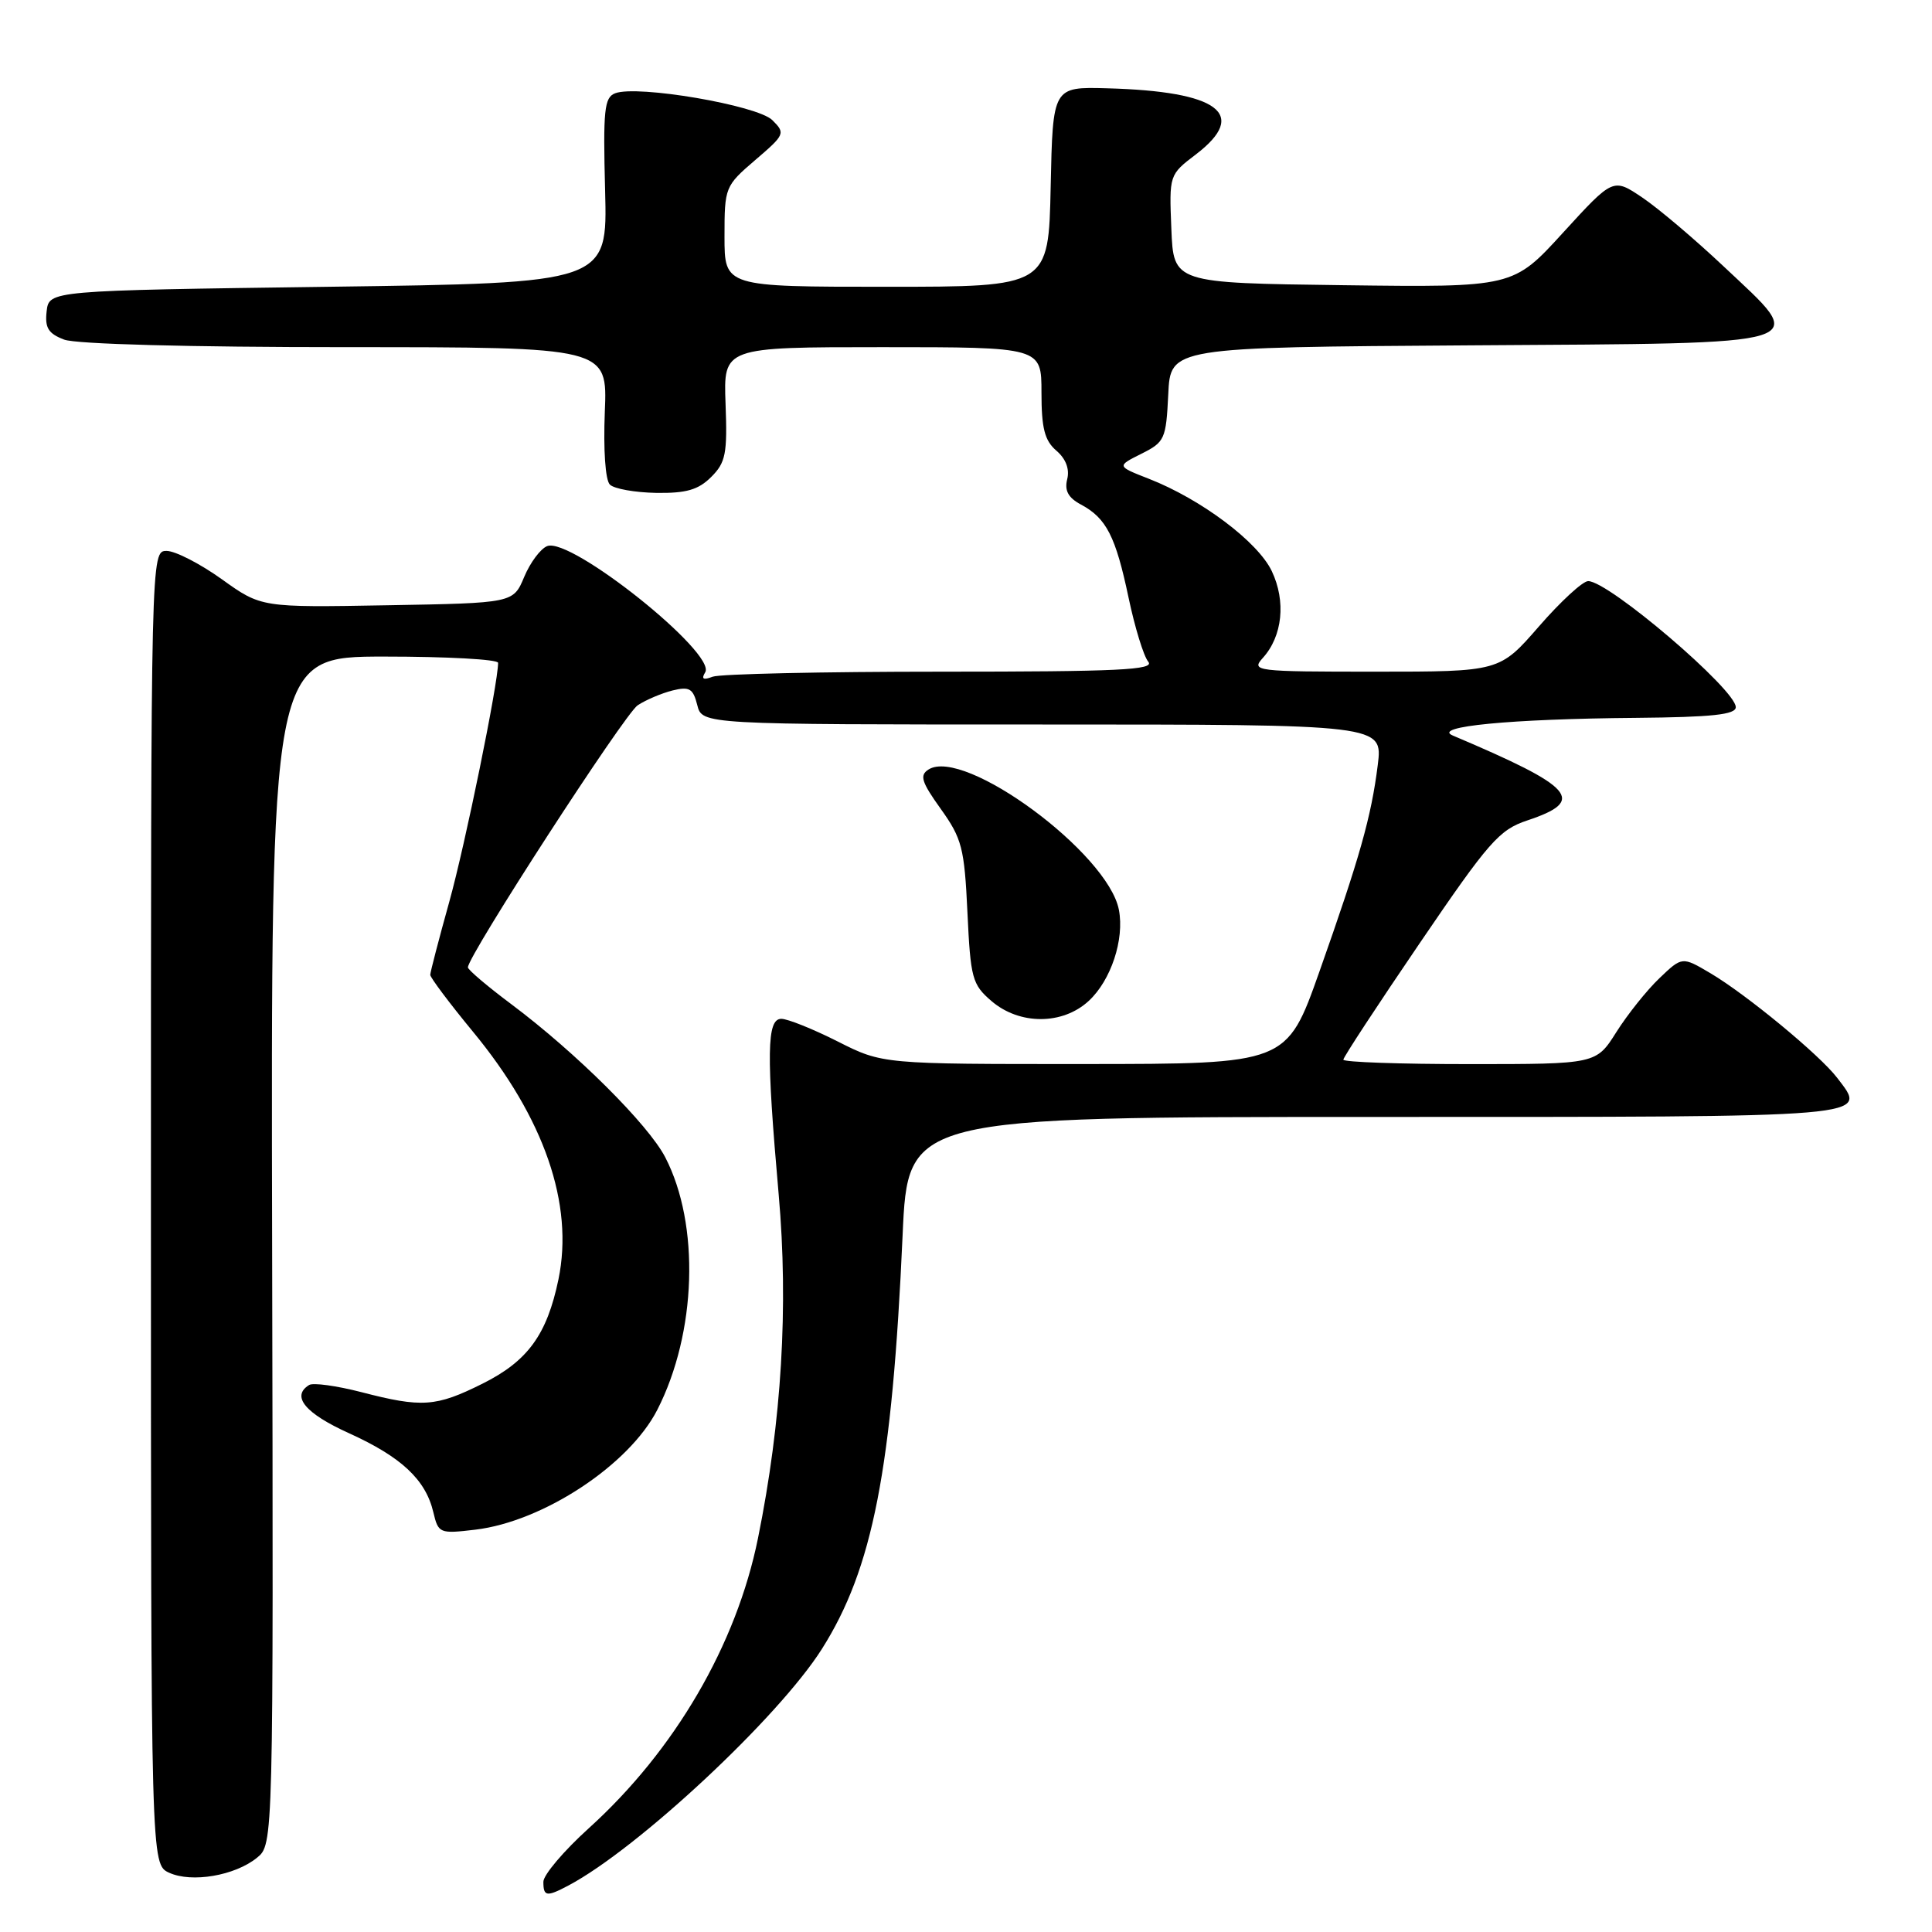 <?xml version="1.0" encoding="UTF-8" standalone="no"?>
<!DOCTYPE svg PUBLIC "-//W3C//DTD SVG 1.1//EN" "http://www.w3.org/Graphics/SVG/1.1/DTD/svg11.dtd" >
<svg xmlns="http://www.w3.org/2000/svg" xmlns:xlink="http://www.w3.org/1999/xlink" version="1.1" viewBox="0 0 256 256">
 <g >
 <path fill="currentColor"
d=" M 75.32 249.84 C 84.52 244.96 103.13 227.60 108.89 218.52 C 115.65 207.86 118.22 194.68 119.60 163.67 C 120.30 148.00 120.30 148.00 182.18 148.00 C 249.17 148.00 247.49 148.14 243.42 142.80 C 241.12 139.79 231.38 131.75 226.63 128.95 C 222.89 126.74 222.89 126.74 219.88 129.62 C 218.22 131.20 215.66 134.41 214.18 136.75 C 211.50 141.00 211.50 141.00 194.75 141.00 C 185.54 141.00 178.00 140.74 178.00 140.41 C 178.00 140.09 182.56 133.14 188.13 124.96 C 197.29 111.50 198.65 109.95 202.38 108.71 C 210.24 106.09 208.69 104.32 192.50 97.46 C 189.69 96.27 200.08 95.26 216.75 95.12 C 226.88 95.03 230.00 94.69 230.00 93.70 C 230.00 91.37 213.17 77.00 210.44 77.00 C 209.72 77.00 206.79 79.70 203.92 83.00 C 198.70 89.00 198.70 89.00 182.20 89.00 C 166.31 89.00 165.75 88.93 167.33 87.18 C 169.94 84.30 170.42 79.68 168.52 75.68 C 166.68 71.80 159.16 66.15 152.23 63.44 C 147.96 61.77 147.96 61.77 151.23 60.13 C 154.34 58.58 154.51 58.19 154.80 52.26 C 155.09 46.02 155.09 46.02 194.78 45.76 C 241.44 45.45 239.73 45.99 228.35 35.26 C 224.58 31.71 219.76 27.62 217.62 26.18 C 213.75 23.57 213.75 23.57 207.12 30.82 C 200.50 38.08 200.50 38.08 178.00 37.79 C 155.50 37.50 155.50 37.50 155.21 30.33 C 154.92 23.17 154.92 23.16 158.46 20.46 C 165.50 15.09 161.49 12.10 146.70 11.70 C 139.50 11.50 139.50 11.50 139.22 24.75 C 138.94 38.00 138.94 38.00 117.47 38.00 C 96.00 38.00 96.00 38.00 96.00 31.35 C 96.00 24.80 96.07 24.64 100.08 21.20 C 104.02 17.83 104.09 17.65 102.33 15.91 C 100.33 13.95 84.44 11.23 81.51 12.36 C 80.07 12.91 79.90 14.57 80.18 25.25 C 80.50 37.50 80.50 37.50 43.50 38.00 C 6.50 38.50 6.50 38.50 6.18 41.25 C 5.93 43.44 6.40 44.20 8.50 45.00 C 10.07 45.60 25.10 46.00 45.82 46.00 C 80.50 46.00 80.50 46.00 80.14 54.59 C 79.94 59.61 80.21 63.61 80.81 64.21 C 81.37 64.77 84.13 65.26 86.95 65.31 C 90.94 65.37 92.54 64.90 94.24 63.20 C 96.16 61.29 96.39 60.11 96.14 53.51 C 95.86 46.00 95.86 46.00 116.93 46.00 C 138.00 46.00 138.00 46.00 138.00 52.01 C 138.00 56.75 138.42 58.38 139.97 59.71 C 141.23 60.79 141.75 62.15 141.41 63.50 C 141.03 65.01 141.55 65.96 143.24 66.86 C 146.60 68.66 147.83 71.07 149.54 79.19 C 150.37 83.13 151.54 86.95 152.15 87.68 C 153.05 88.77 148.28 89.00 124.70 89.00 C 109.01 89.00 95.38 89.30 94.42 89.67 C 93.18 90.15 92.90 89.98 93.44 89.09 C 94.99 86.59 75.67 71.14 72.51 72.36 C 71.63 72.70 70.26 74.53 69.46 76.44 C 68.01 79.91 68.01 79.91 51.32 80.20 C 34.62 80.50 34.62 80.50 29.39 76.75 C 26.51 74.69 23.22 73.00 22.08 73.00 C 20.00 73.00 20.00 73.00 20.00 160.02 C 20.00 247.04 20.00 247.04 22.42 248.15 C 25.41 249.51 31.11 248.54 34.04 246.17 C 36.23 244.40 36.23 244.40 36.06 165.70 C 35.89 87.00 35.89 87.00 50.95 87.00 C 59.23 87.00 66.00 87.37 66.00 87.83 C 66.00 90.57 61.64 111.93 59.53 119.50 C 58.15 124.45 57.02 128.80 57.01 129.17 C 57.01 129.53 59.54 132.91 62.64 136.67 C 72.12 148.14 76.06 159.56 74.00 169.52 C 72.47 176.87 69.93 180.36 63.90 183.36 C 57.76 186.42 55.91 186.55 47.86 184.46 C 44.60 183.62 41.49 183.19 40.96 183.52 C 38.55 185.01 40.43 187.28 46.25 189.91 C 53.19 193.06 56.40 196.06 57.42 200.38 C 58.08 203.18 58.25 203.25 62.98 202.69 C 71.97 201.62 83.37 194.11 87.10 186.80 C 92.31 176.60 92.76 162.25 88.15 153.35 C 85.90 149.00 76.35 139.50 67.75 133.06 C 64.59 130.70 62.00 128.50 62.00 128.18 C 62.00 126.64 82.76 94.60 84.50 93.45 C 85.60 92.73 87.68 91.85 89.12 91.49 C 91.35 90.94 91.84 91.23 92.39 93.42 C 93.04 96.00 93.04 96.00 138.13 96.00 C 183.23 96.00 183.23 96.00 182.56 101.37 C 181.70 108.23 180.18 113.61 174.83 128.74 C 170.50 140.98 170.50 140.98 143.72 140.99 C 116.94 141.00 116.94 141.00 111.00 138.00 C 107.73 136.35 104.37 135.00 103.53 135.00 C 101.60 135.00 101.53 139.56 103.18 158.28 C 104.49 173.12 103.58 188.29 100.44 203.81 C 97.58 217.94 89.42 231.93 78.03 242.24 C 74.71 245.24 72.00 248.44 72.00 249.35 C 72.00 251.31 72.43 251.37 75.32 249.84 Z  M 144.27 132.62 C 147.21 129.90 149.01 124.48 148.26 120.56 C 146.82 113.04 127.77 98.99 123.04 101.96 C 121.82 102.73 122.09 103.60 124.66 107.19 C 127.46 111.11 127.79 112.35 128.19 120.89 C 128.60 129.63 128.82 130.45 131.37 132.64 C 135.09 135.84 140.81 135.83 144.27 132.62 Z "/>
</g>
</svg>
